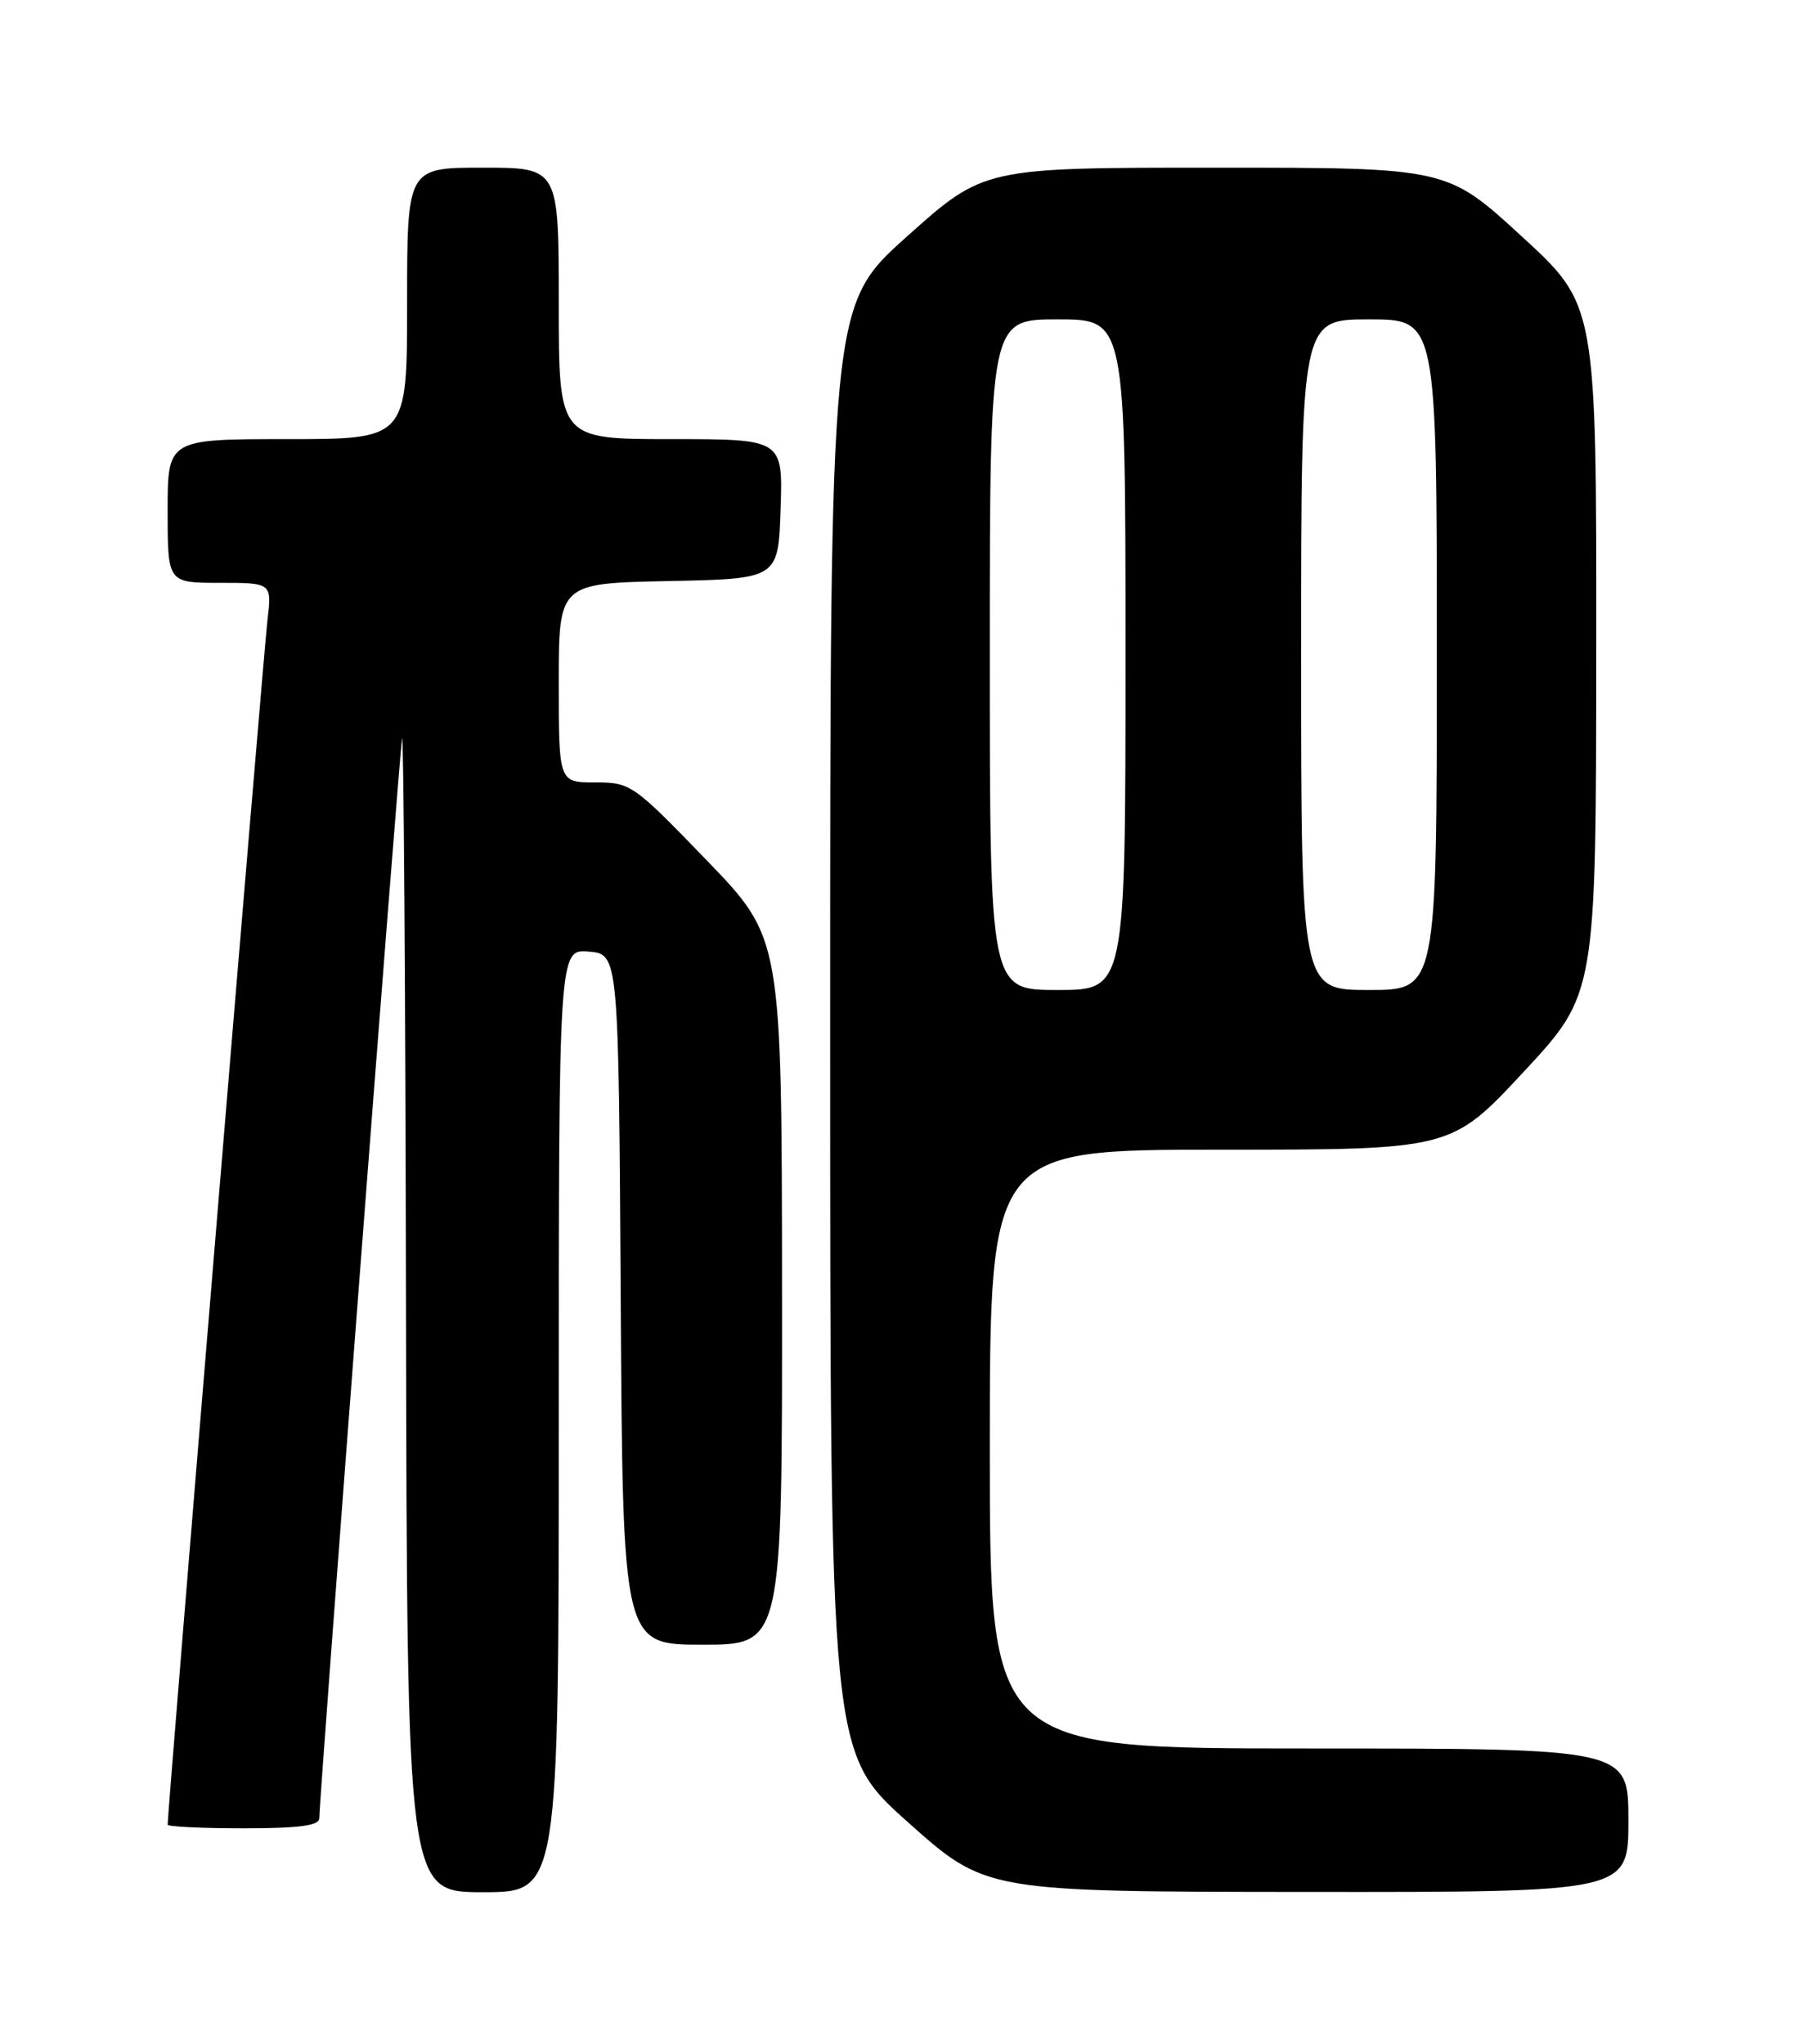 <?xml version="1.0" encoding="UTF-8" standalone="no"?>
<!DOCTYPE svg PUBLIC "-//W3C//DTD SVG 1.1//EN" "http://www.w3.org/Graphics/SVG/1.1/DTD/svg11.dtd" >
<svg xmlns="http://www.w3.org/2000/svg" xmlns:xlink="http://www.w3.org/1999/xlink" version="1.1" viewBox="0 0 226 256">
 <g >
 <path fill="currentColor"
d=" M 70.00 177.94 C 70.00 118.88 70.00 118.88 73.75 119.19 C 77.50 119.50 77.50 119.50 77.76 162.75 C 78.02 206.00 78.02 206.00 88.01 206.00 C 98.00 206.00 98.00 206.00 97.97 161.75 C 97.94 117.50 97.94 117.50 88.53 107.75 C 79.33 98.22 79.01 98.00 74.56 98.00 C 70.00 98.00 70.00 98.00 70.00 85.53 C 70.00 73.06 70.00 73.06 83.75 72.78 C 97.50 72.50 97.50 72.50 97.79 63.75 C 98.08 55.00 98.08 55.00 84.04 55.00 C 70.00 55.00 70.00 55.00 70.00 38.00 C 70.00 21.00 70.00 21.00 60.50 21.00 C 51.00 21.00 51.00 21.00 51.00 38.00 C 51.00 55.00 51.00 55.00 36.00 55.00 C 21.00 55.00 21.00 55.00 21.00 64.00 C 21.00 73.00 21.00 73.00 27.53 73.00 C 34.07 73.00 34.07 73.00 33.50 77.75 C 33.04 81.53 21.00 226.85 21.00 228.54 C 21.00 228.79 25.27 229.00 30.50 229.00 C 37.43 229.00 40.00 228.66 40.00 227.75 C 40.00 225.16 50.02 94.41 50.37 92.50 C 50.56 91.40 50.79 123.46 50.86 163.75 C 51.00 237.00 51.00 237.00 60.50 237.00 C 70.00 237.00 70.00 237.00 70.00 177.94 Z  M 204.00 228.00 C 204.00 219.00 204.00 219.00 164.00 219.00 C 124.00 219.00 124.00 219.00 124.00 181.50 C 124.00 144.00 124.00 144.00 152.90 144.00 C 181.81 144.00 181.81 144.00 190.88 134.25 C 199.95 124.50 199.95 124.50 199.97 81.35 C 200.00 38.19 200.00 38.19 190.63 29.60 C 181.27 21.00 181.27 21.00 152.26 21.00 C 123.25 21.00 123.25 21.00 113.62 29.62 C 104.00 38.24 104.00 38.24 104.00 128.88 C 104.00 219.53 104.00 219.53 113.75 228.24 C 123.50 236.94 123.50 236.94 163.75 236.97 C 204.00 237.00 204.00 237.00 204.00 228.00 Z  M 124.00 82.00 C 124.00 40.00 124.00 40.00 132.50 40.00 C 141.00 40.00 141.00 40.00 141.00 82.00 C 141.00 124.00 141.00 124.00 132.50 124.00 C 124.00 124.00 124.00 124.00 124.00 82.00 Z  M 163.00 82.00 C 163.00 40.00 163.00 40.00 171.50 40.00 C 180.00 40.00 180.00 40.00 180.00 82.00 C 180.00 124.00 180.00 124.00 171.50 124.00 C 163.00 124.00 163.00 124.00 163.00 82.00 Z "/>
</g>
</svg>